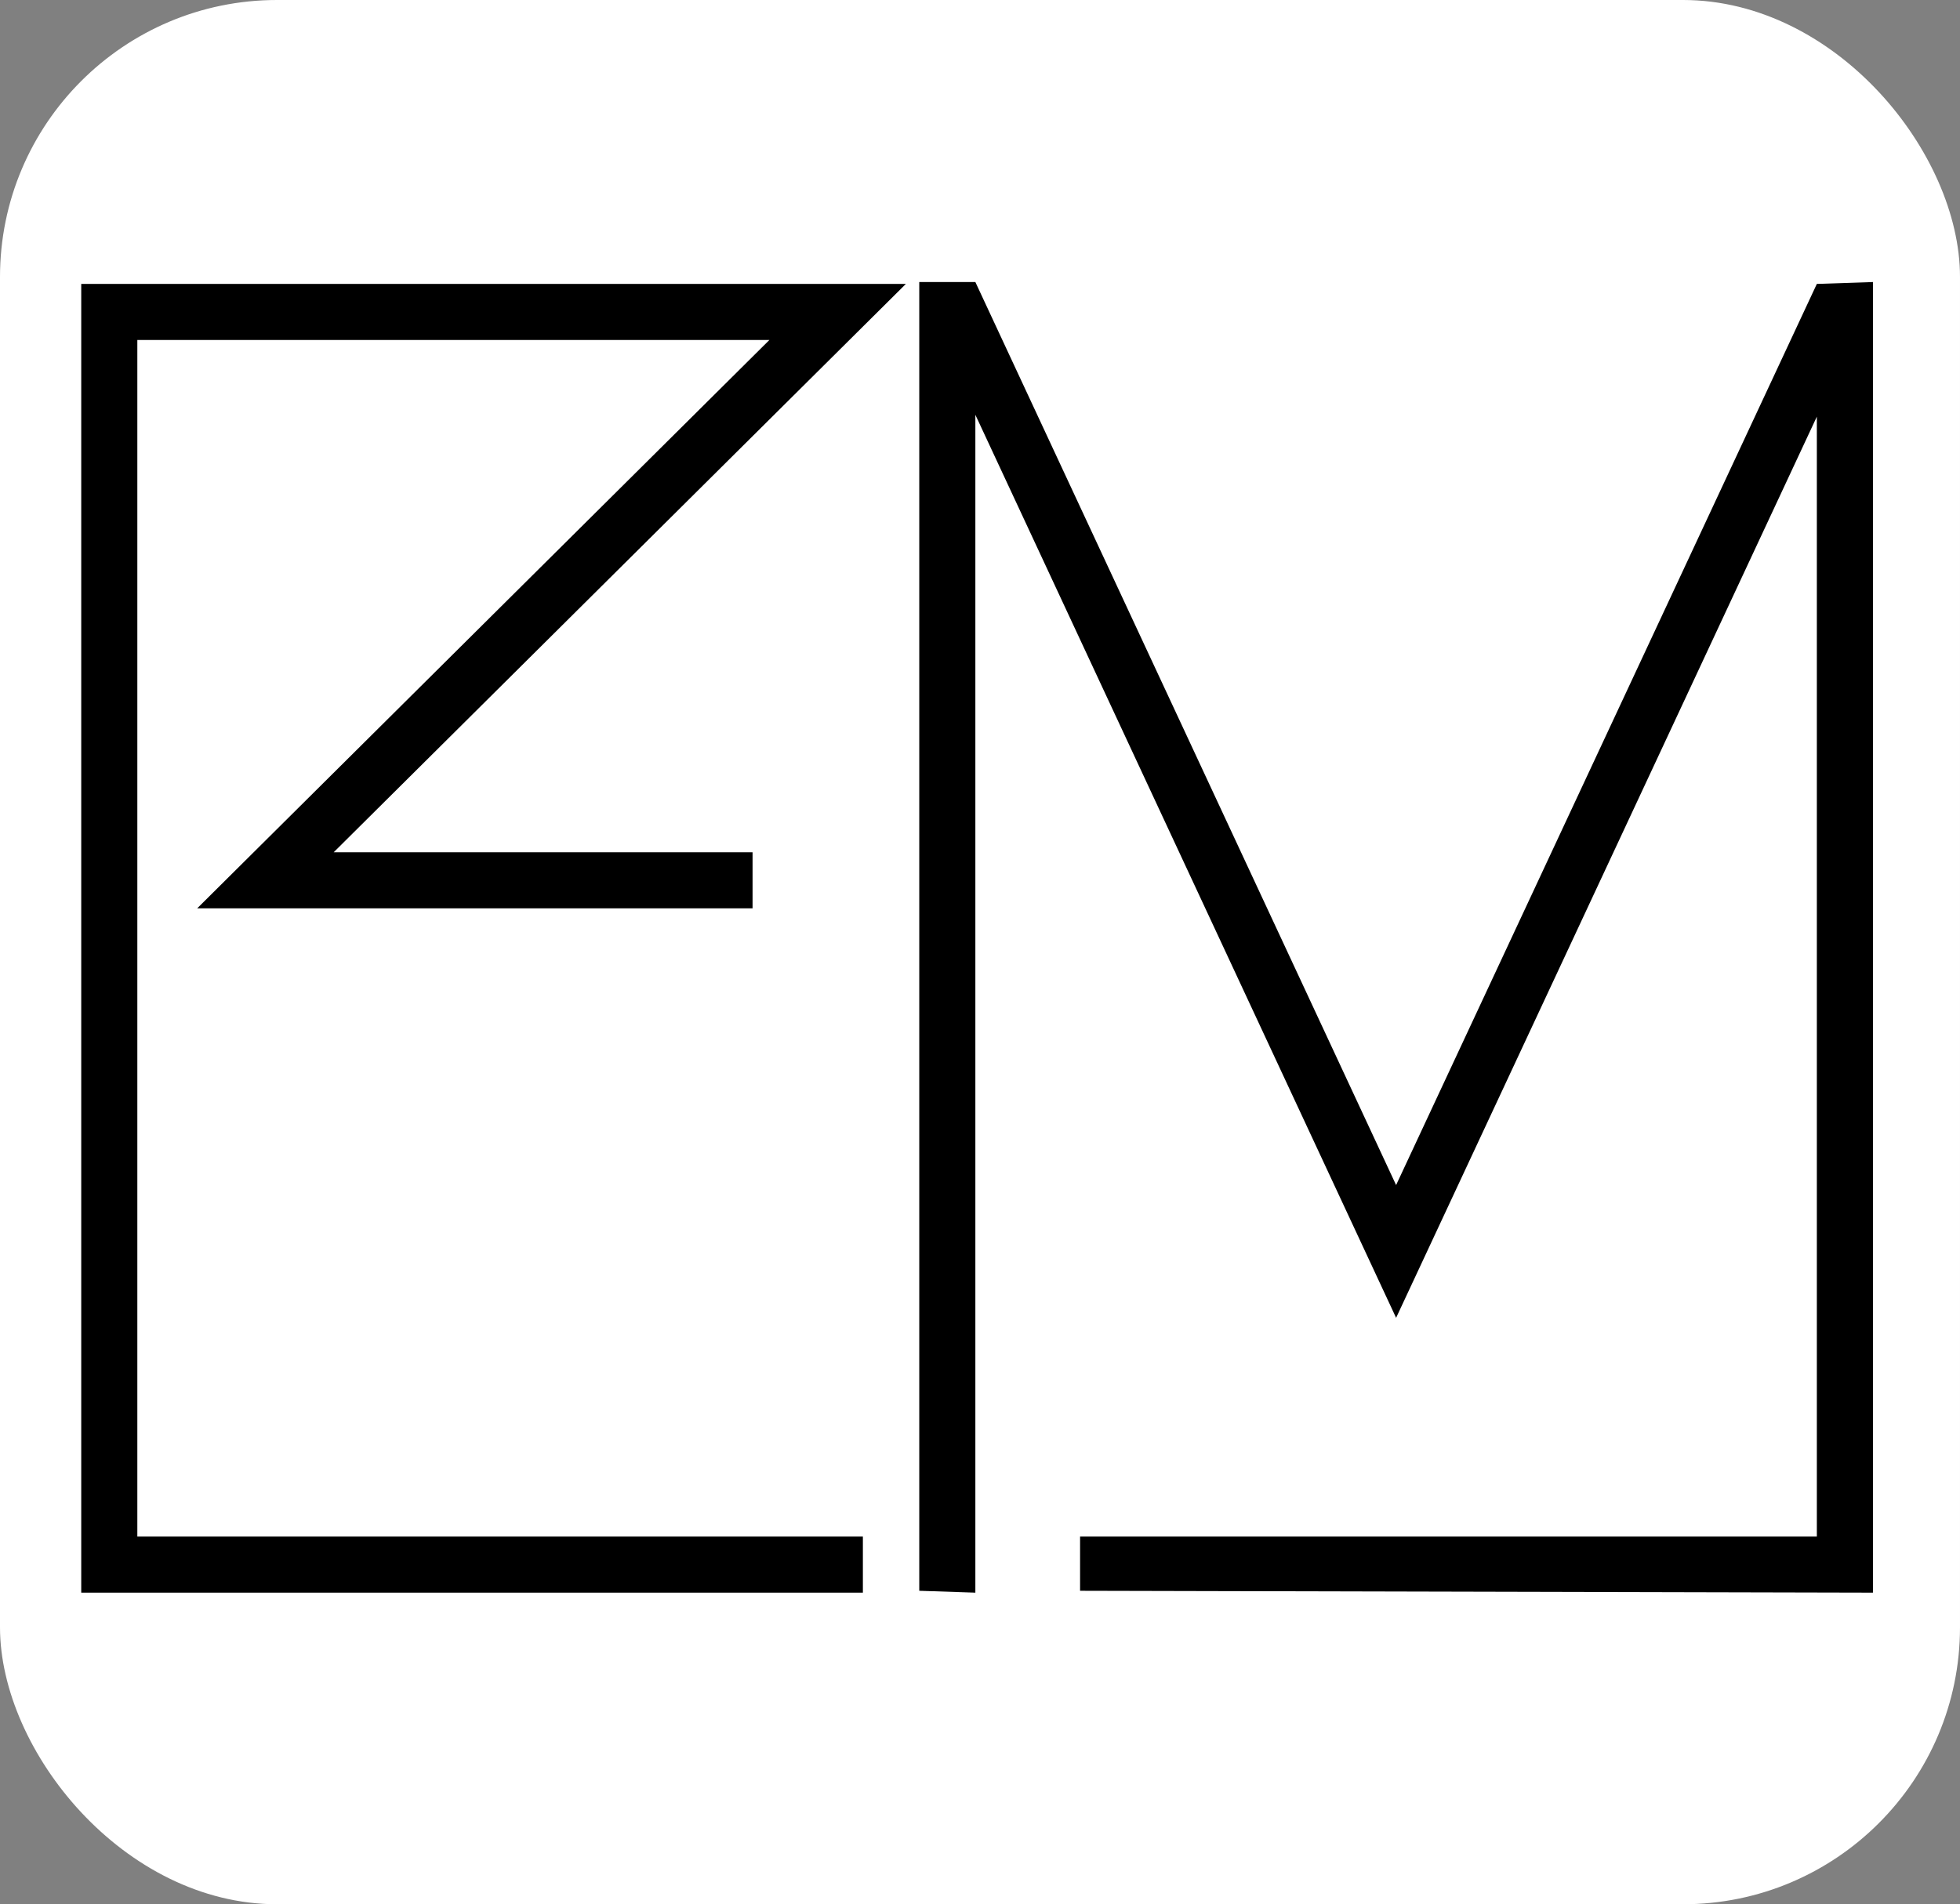 <svg width="283" height="275" viewBox="0 0 283 275" fill="none" xmlns="http://www.w3.org/2000/svg">
<rect x="0" y="0" width="283" height="275" fill="#808080" stroke="none"/>
<g clip-path="url(#clip0_35_9)">
<rect width="283" height="275" rx="40" fill="white"/>
<path d="M108.66 131.18H28.47L111.09 49.1H19.83V221.9H124.59V230H11.73V41H130.8L48.18 123.08H108.66V131.18Z" fill="black"/>
<path d="M155.95 221.9H262.33V60.17L201.58 190.31L140.83 59.9V230L132.73 229.73V40.73H140.83L201.58 171.14L262.33 41L270.43 40.73V230L155.95 229.73V221.9Z" fill="black"/>
</g>
<defs>
<clipPath id="clip0_35_9">
<rect width="283" height="275" rx="40" fill="white"/>
</clipPath>
</defs>
</svg>
